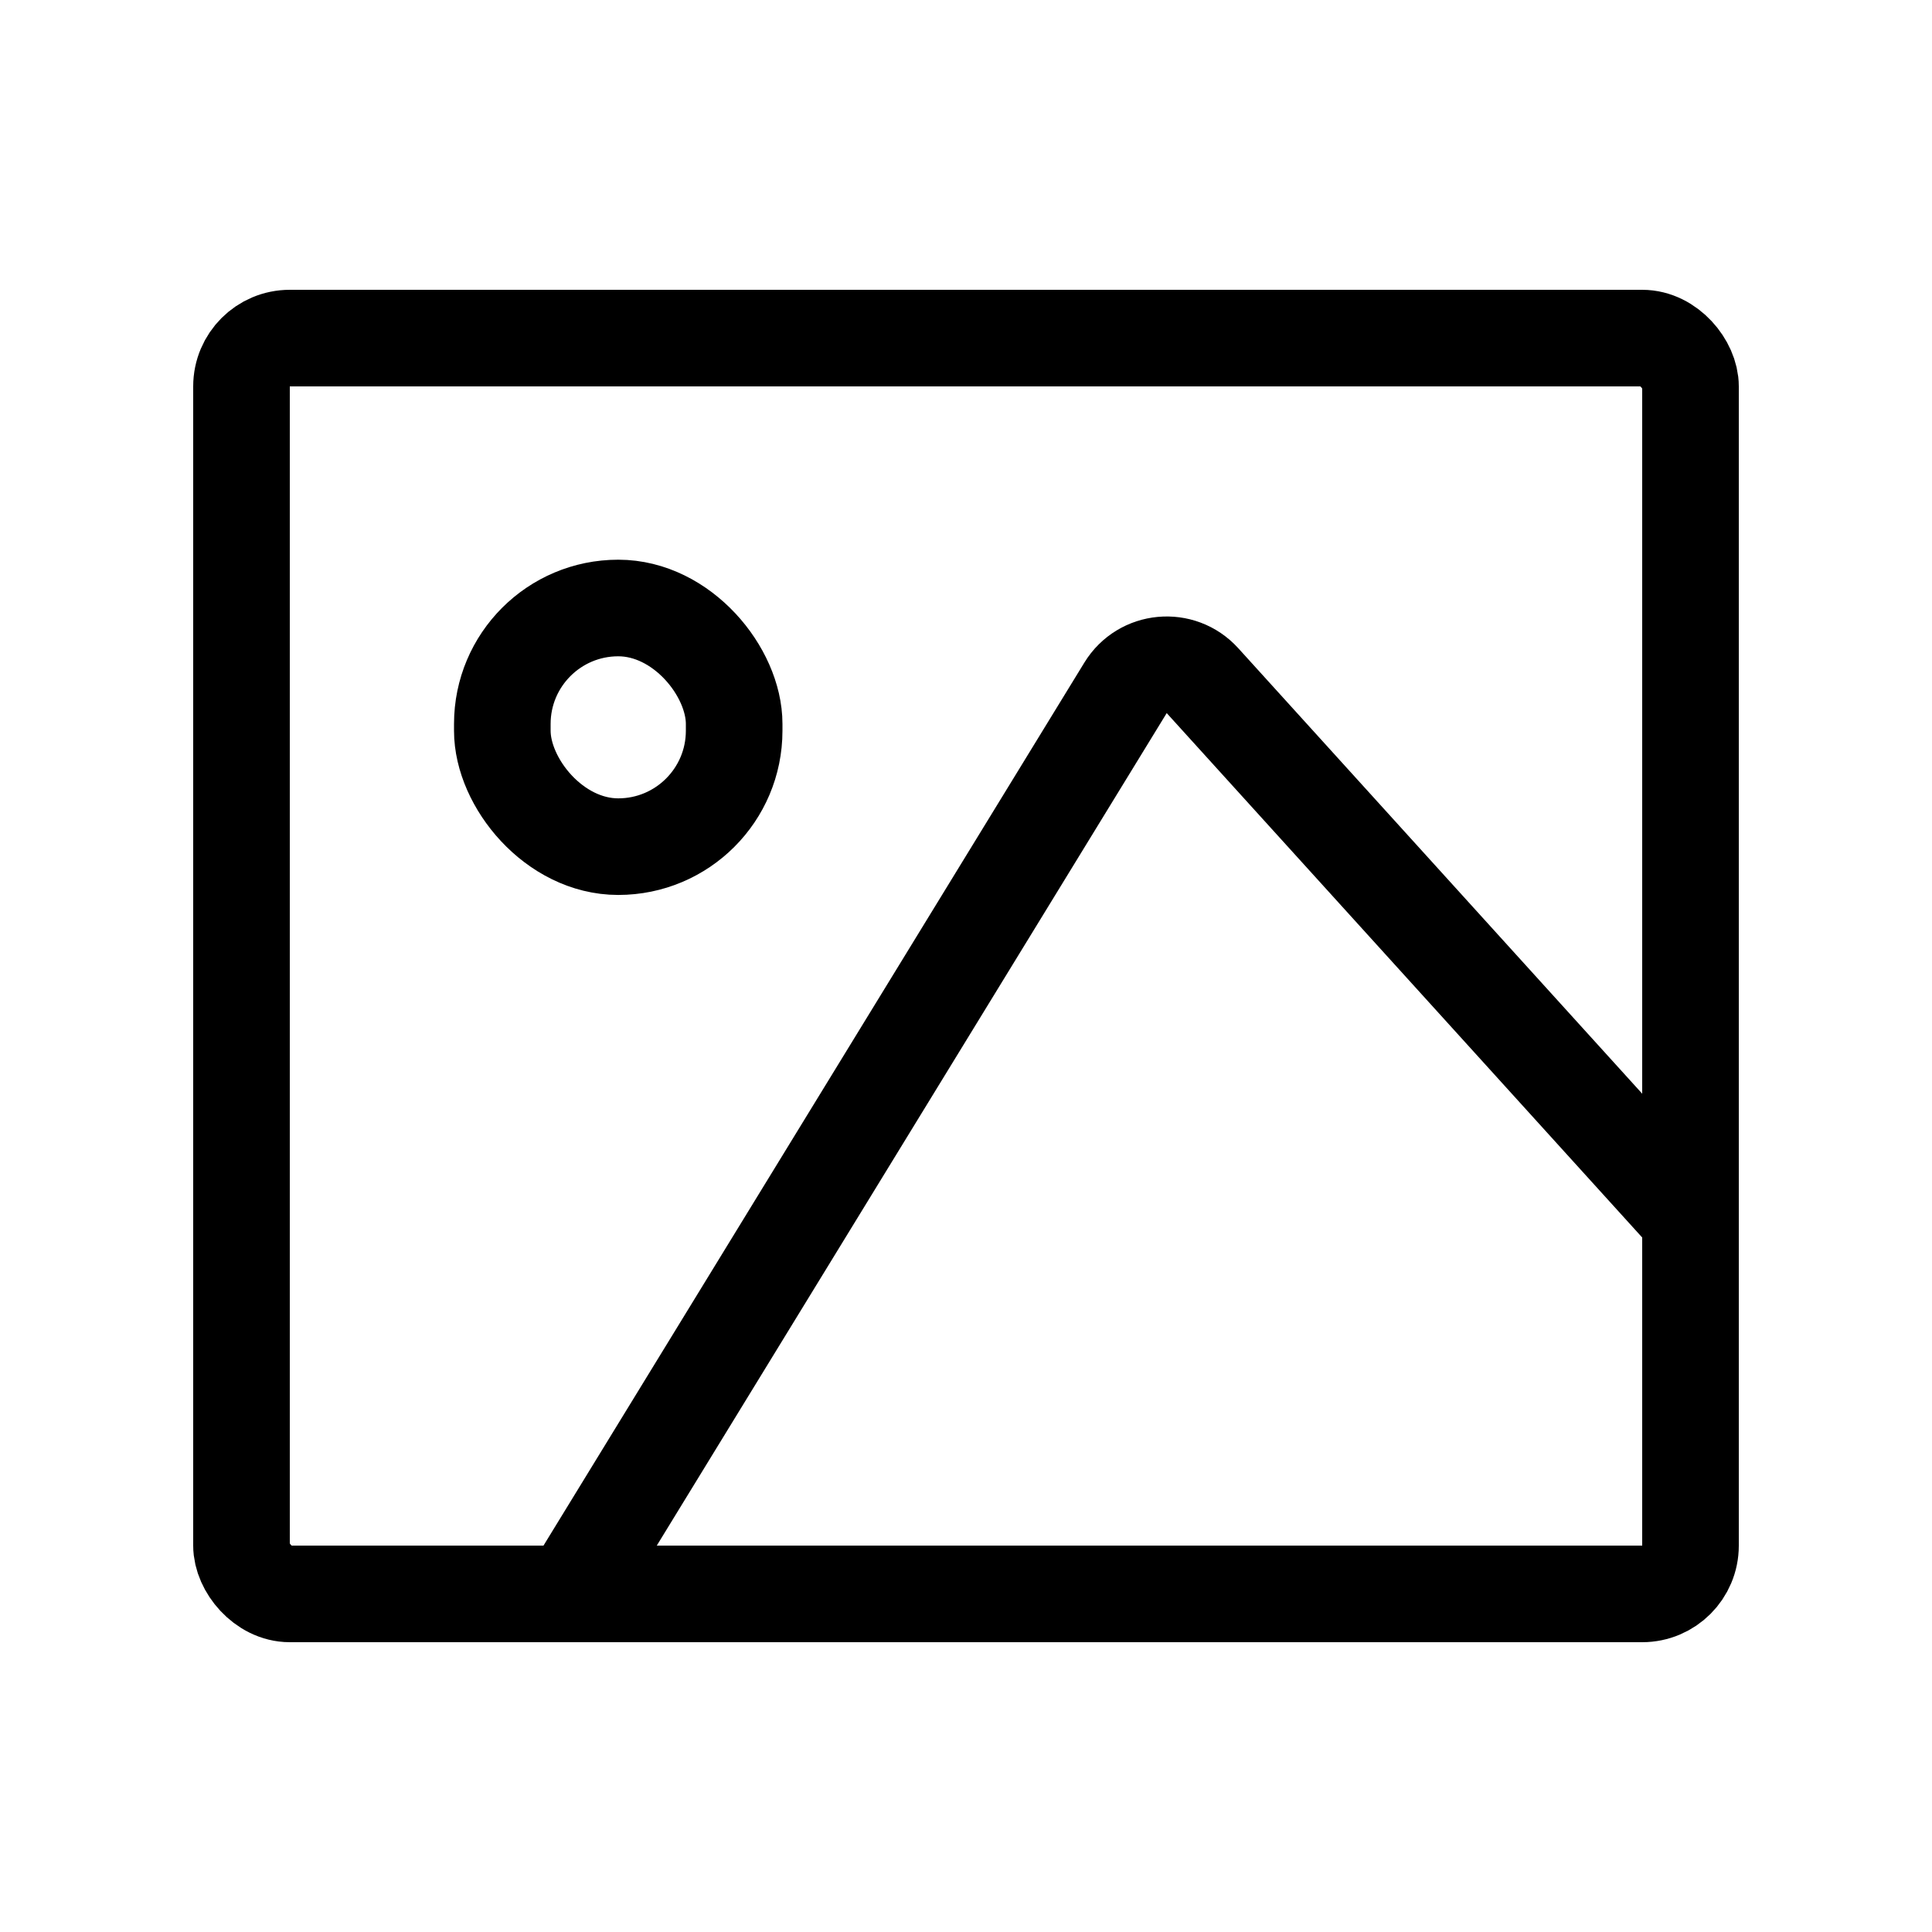 <svg width="40" height="40" viewBox="0 0 40 40" fill="none" xmlns="http://www.w3.org/2000/svg">
<g clip-path="url(#clip0_3297_81316)">
<rect x="5" y="7" width="30" height="26" rx="1" stroke="black" stroke-width="2"/>
<path d="M11.2 34L23.303 14.241C23.651 13.672 24.448 13.598 24.896 14.092L35.2 25.456" stroke="black" stroke-width="2"/>
<rect x="10.4" y="12.588" width="4.8" height="4.941" rx="2.4" stroke="black" stroke-width="2"/>
</g>
<defs>
<clipPath id="clip0_3297_81316">
<rect width="32" height="28" fill="white" transform="translate(4 6)"/>
</clipPath>
</defs>
</svg>
